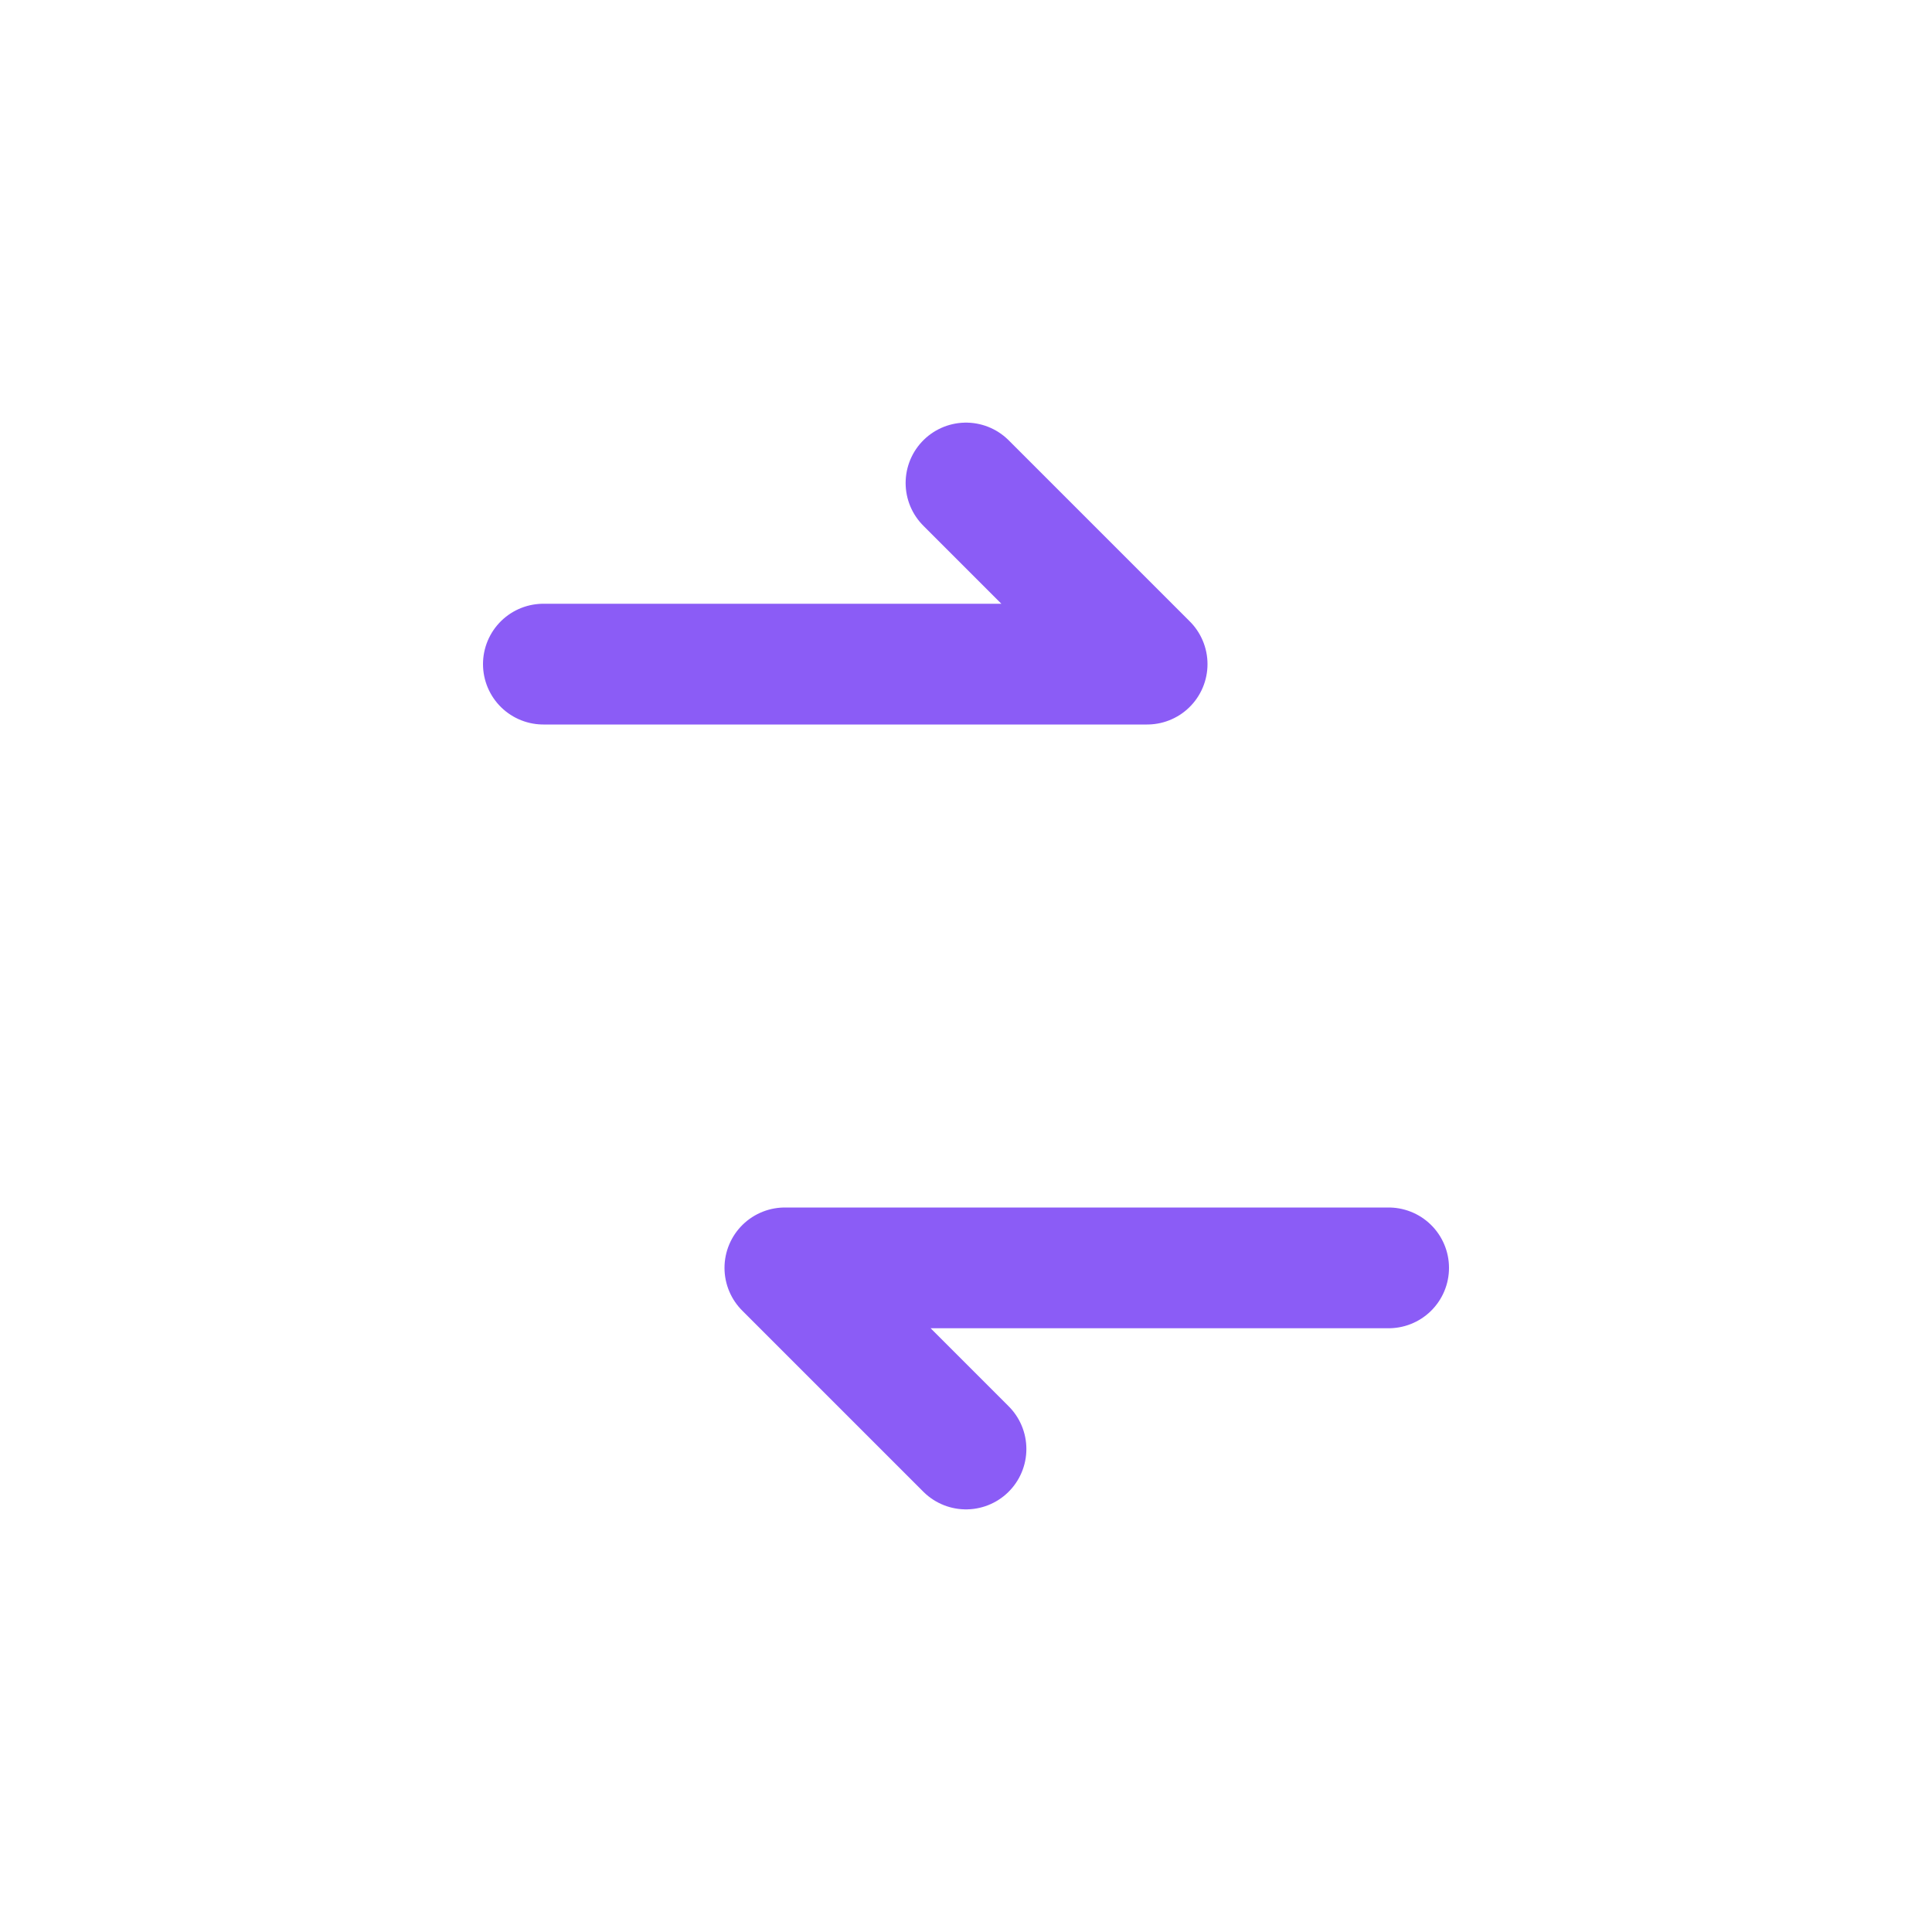 <svg xmlns="http://www.w3.org/2000/svg" viewBox="0 0 64 64">
  <g fill="none" stroke="#8b5cf6" stroke-width="4" stroke-linecap="round" stroke-linejoin="round">
    <path d="M18 22h20l-6-6"/>
    <path d="M46 42H26l6 6"/>
  </g>
</svg>

